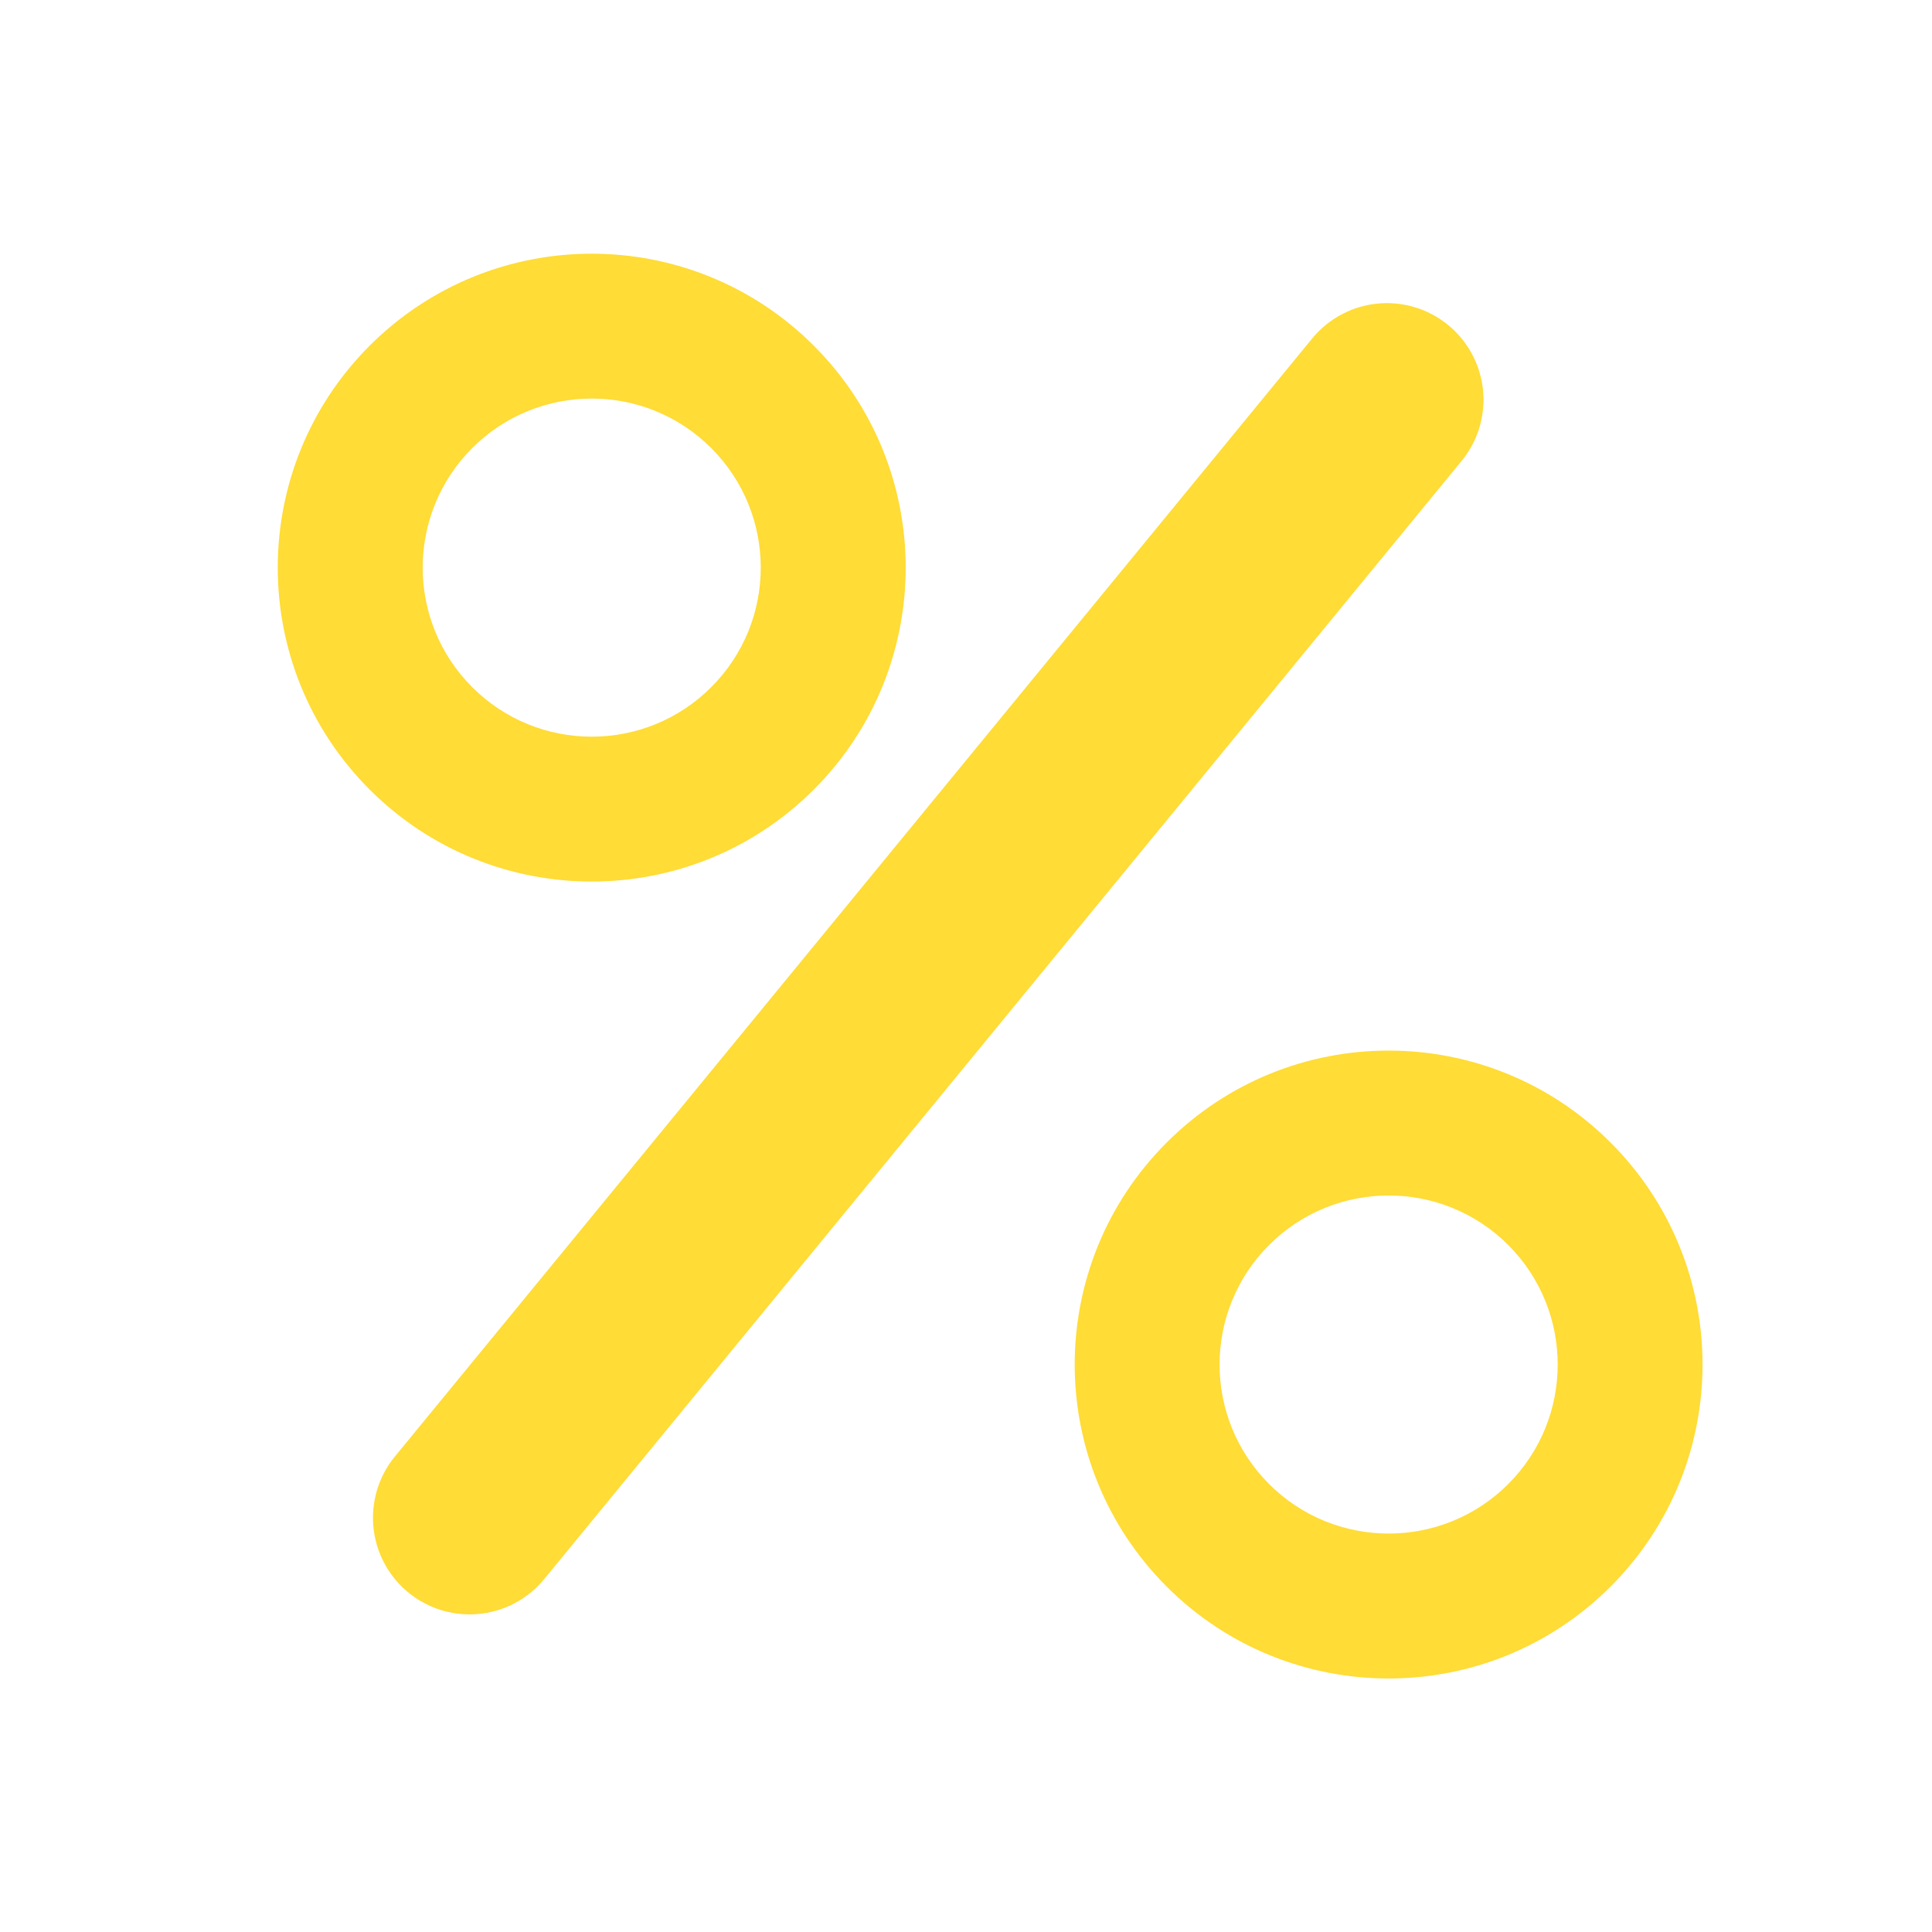 <svg width="20" height="20" viewBox="0 0 20 20" fill="none" xmlns="http://www.w3.org/2000/svg">
<path fill-rule="evenodd" clip-rule="evenodd" d="M3.827 3.578C2.558 4.847 2.558 6.905 3.827 8.174C5.097 9.443 7.154 9.443 8.424 8.174C9.693 6.905 9.693 4.847 8.424 3.578C7.154 2.309 5.097 2.309 3.827 3.578ZM4.888 7.113C4.205 6.43 4.205 5.322 4.888 4.639C5.571 3.955 6.68 3.955 7.363 4.639C8.046 5.322 8.046 6.43 7.363 7.113C6.68 7.797 5.571 7.797 4.888 7.113ZM12.077 11.828C10.808 13.097 10.808 15.154 12.077 16.424C13.346 17.693 15.404 17.693 16.673 16.424C17.942 15.154 17.942 13.097 16.673 11.828C15.404 10.558 13.346 10.558 12.077 11.828ZM13.138 15.363C12.454 14.68 12.454 13.572 13.138 12.888C13.821 12.205 14.929 12.205 15.613 12.888C16.296 13.572 16.296 14.68 15.613 15.363C14.929 16.046 13.821 16.046 13.138 15.363Z" fill="#FFDC36"/>
<line x1="4.861" y1="15.712" x2="14.357" y2="4.138" stroke="#FFDC36" stroke-width="2" stroke-linecap="round"/>
</svg>
